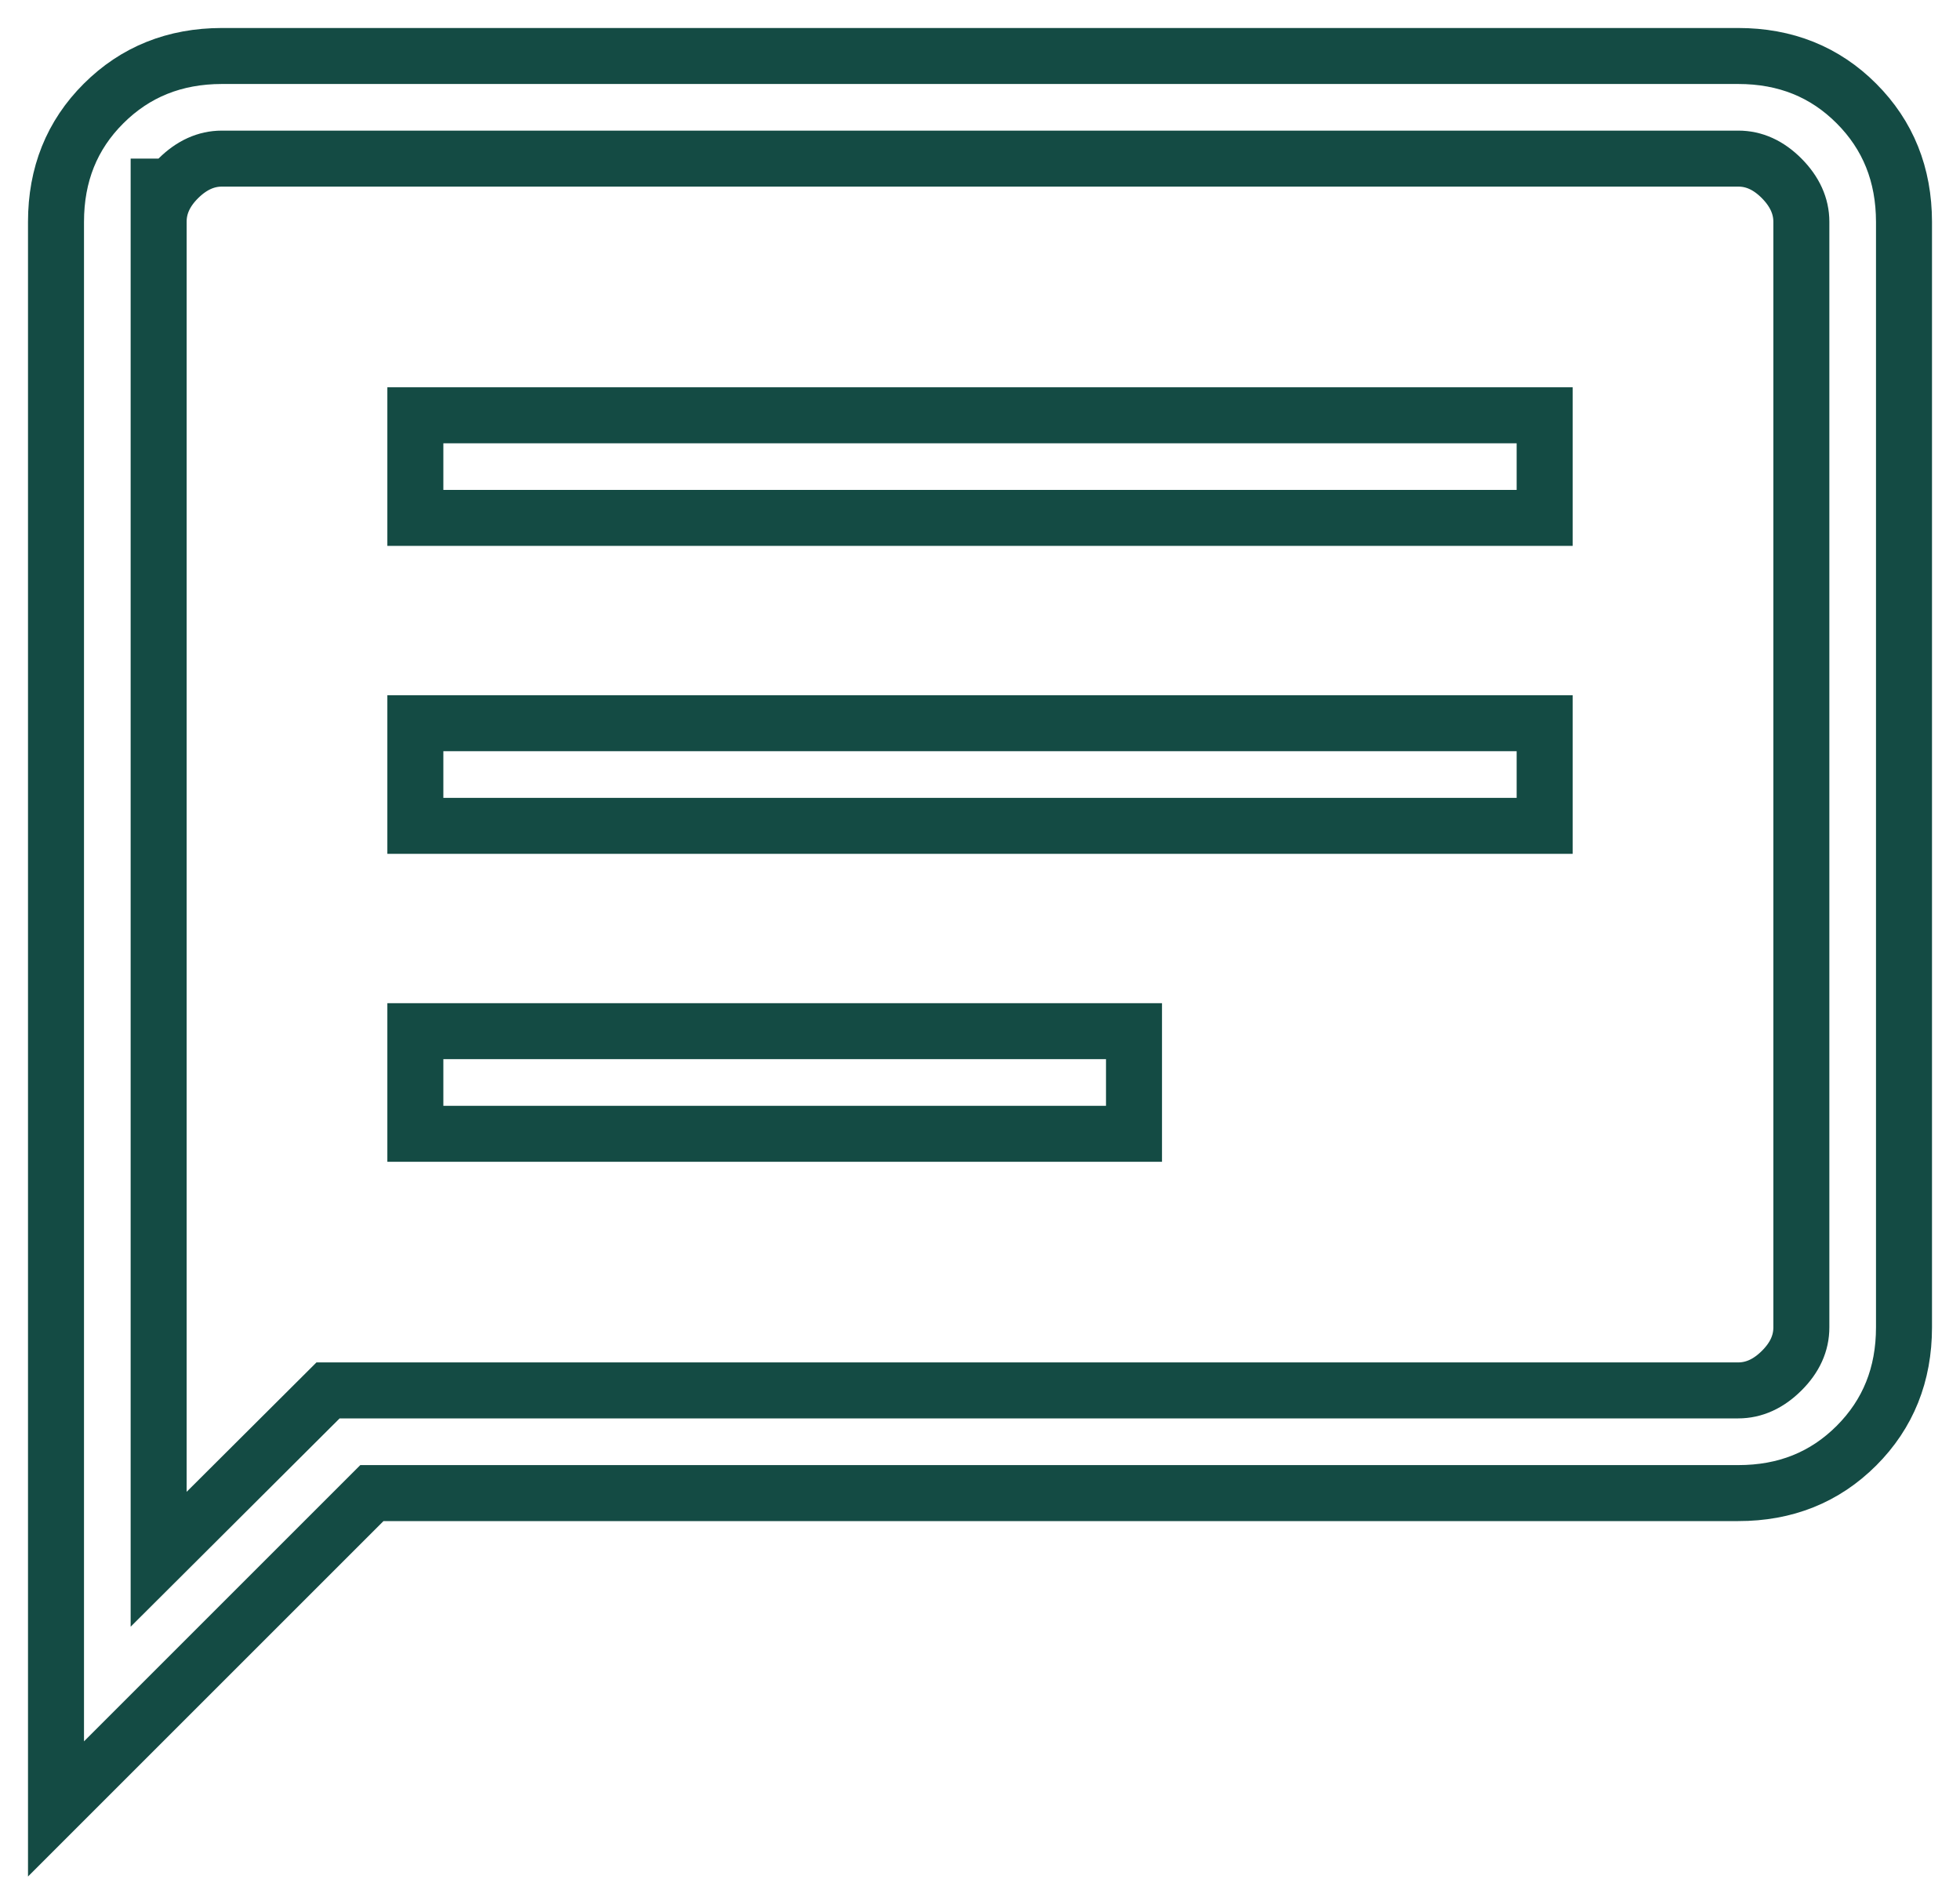 <svg width="35" height="34" viewBox="0 0 35 34" fill="none" xmlns="http://www.w3.org/2000/svg">
<path d="M2.833 24.833V2.833M7.417 20.25H20.25V18.417H7.417V20.25ZM7.417 14.75H27.583V12.917H7.417V14.75ZM7.417 9.25H27.583V7.417H7.417V9.25ZM1 32.308V3.963C1 3.118 1.283 2.413 1.849 1.849C2.415 1.284 3.119 1.001 3.961 1H31.039C31.883 1 32.587 1.283 33.151 1.849C33.716 2.415 33.999 3.119 34 3.963V23.706C34 24.549 33.717 25.254 33.151 25.82C32.585 26.386 31.881 26.668 31.039 26.667H6.641L1 32.308ZM5.858 24.833H31.039C31.32 24.833 31.579 24.716 31.815 24.481C32.051 24.247 32.168 23.988 32.167 23.706V3.961C32.167 3.68 32.049 3.421 31.815 3.185C31.58 2.949 31.322 2.832 31.039 2.833H3.961C3.68 2.833 3.421 2.951 3.185 3.185C2.949 3.42 2.832 3.679 2.833 3.961V27.849L5.858 24.833Z" stroke="#144B44"/>
</svg>
